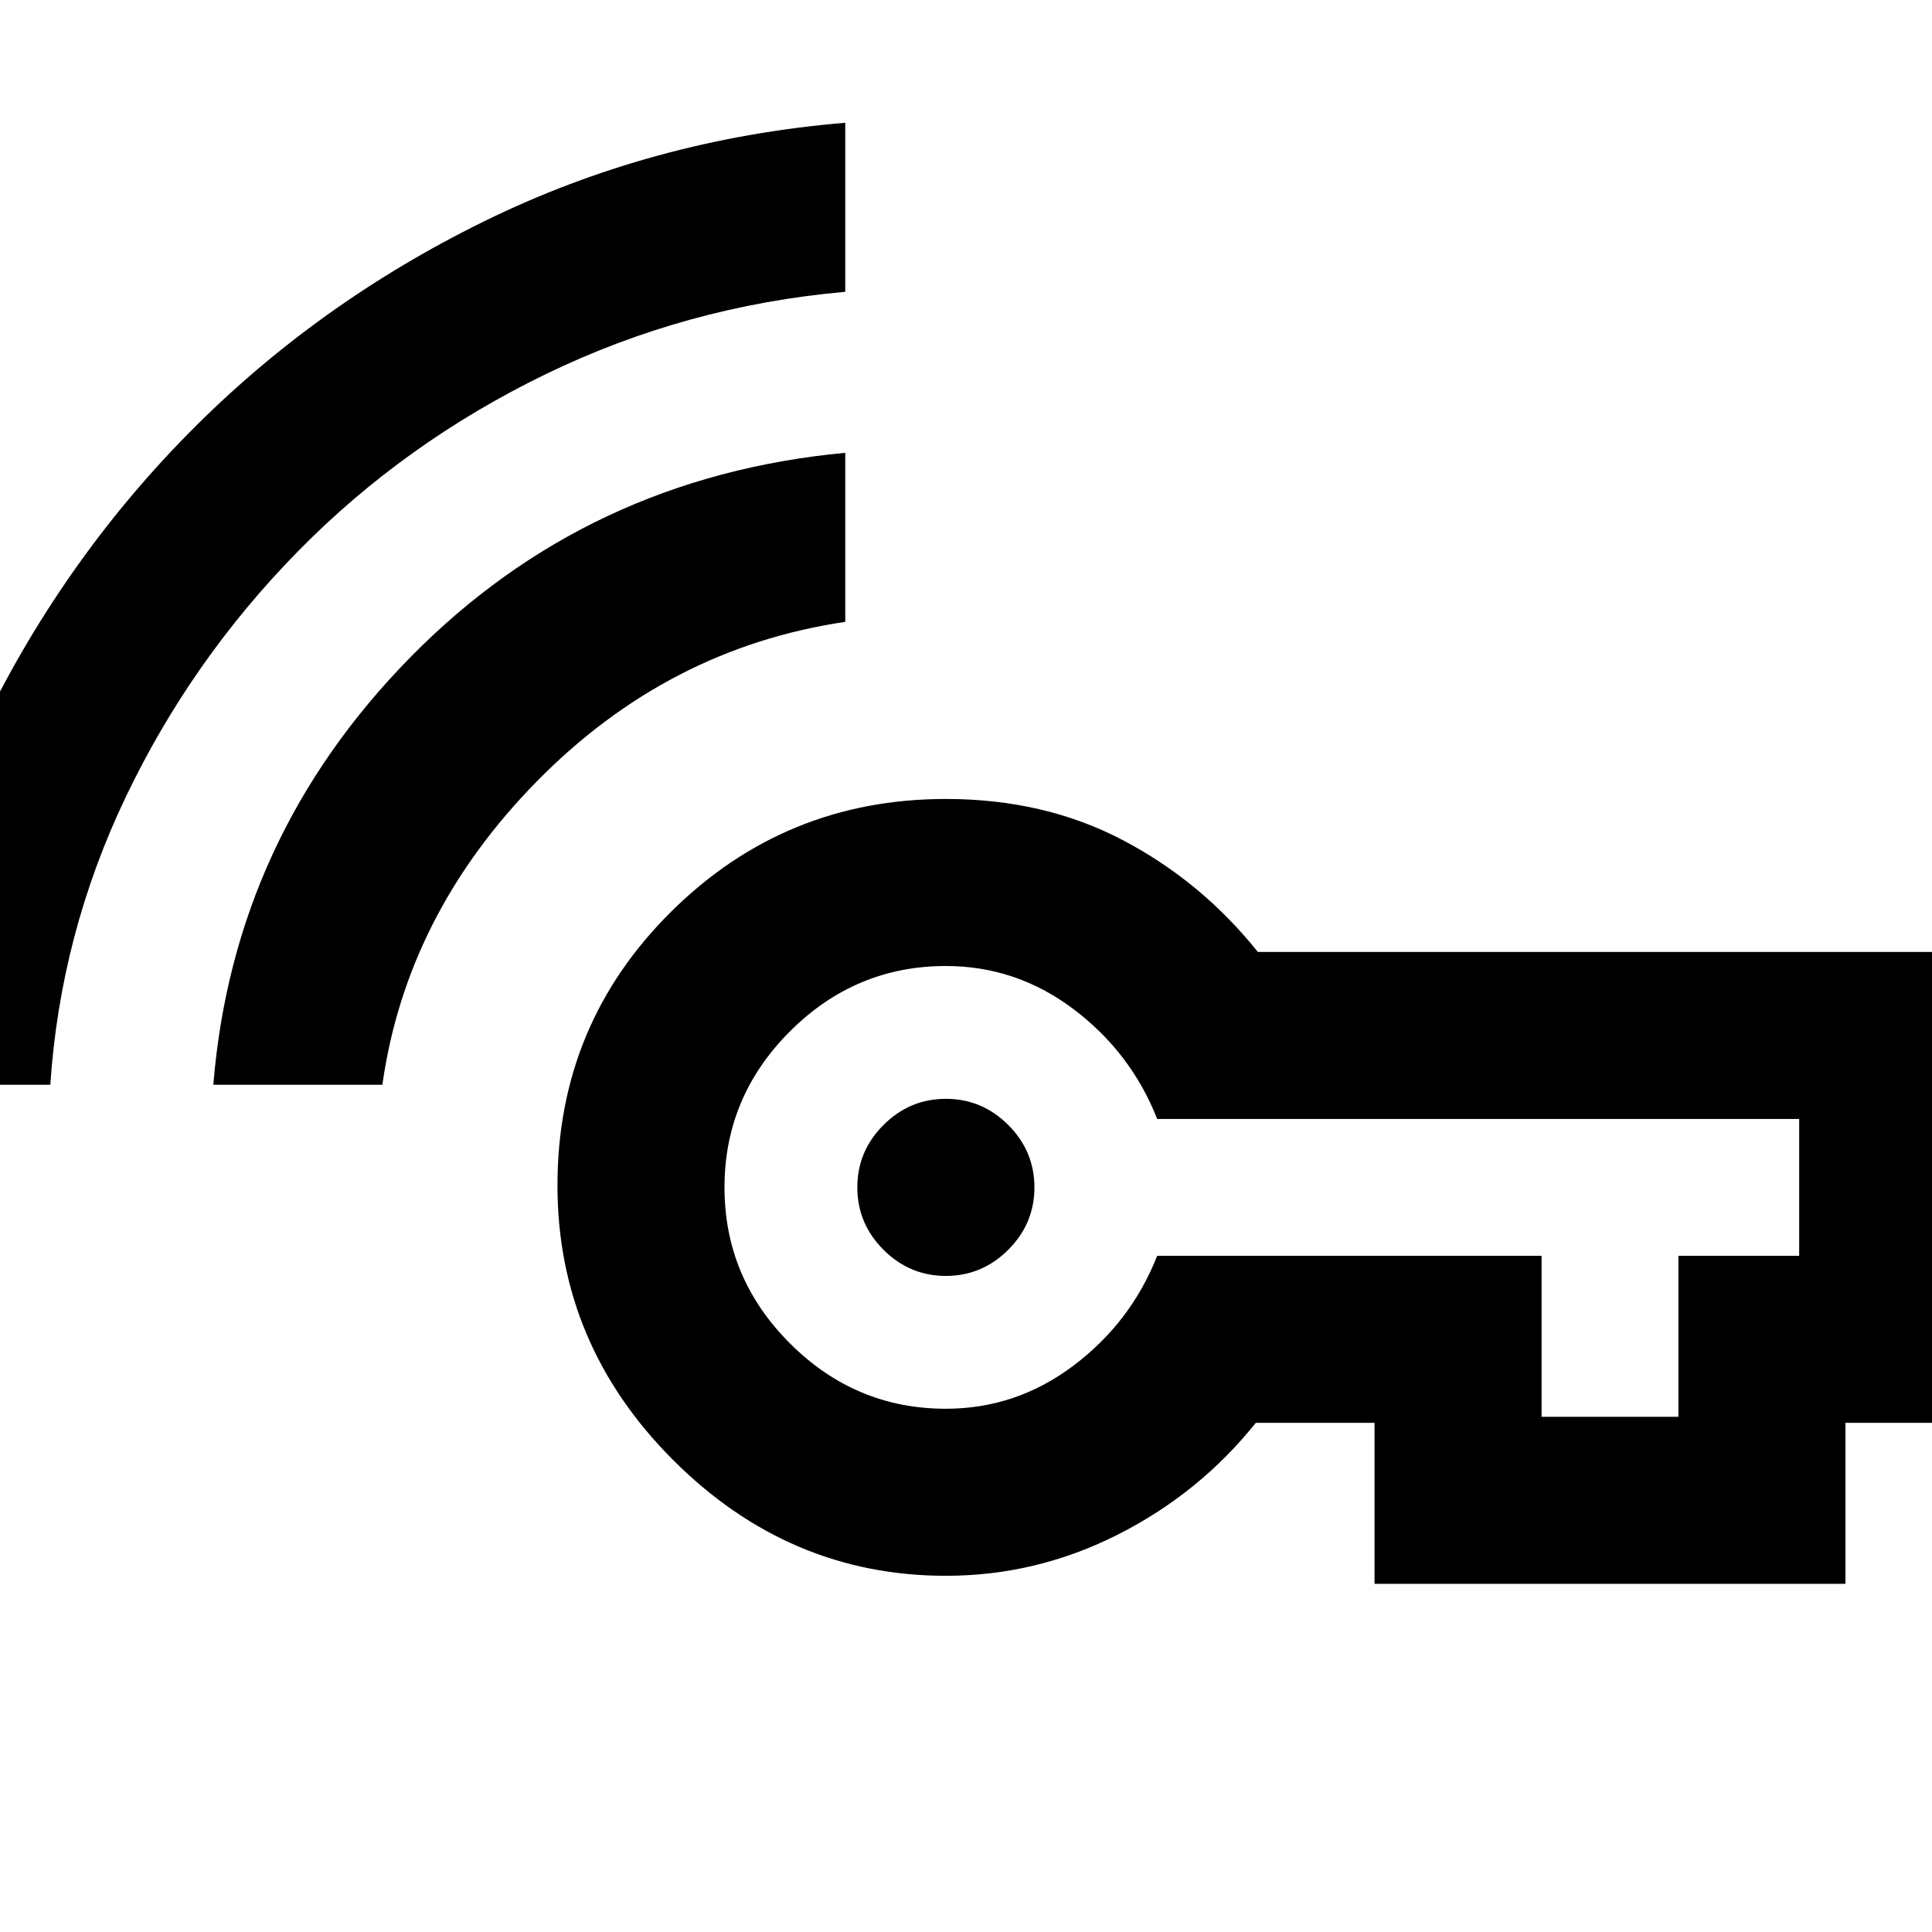 <svg xmlns="http://www.w3.org/2000/svg" height="48" width="48"><path d="M23.5 31.7Q22.6 31.7 21.95 31.05Q21.3 30.4 21.3 29.5Q21.3 28.6 21.95 27.95Q22.6 27.3 23.5 27.3Q24.4 27.3 25.05 27.95Q25.7 28.6 25.7 29.5Q25.7 30.4 25.05 31.05Q24.4 31.7 23.5 31.7ZM5.3 26.95Q5.8 20.8 10.2 16.325Q14.6 11.85 21 11.25V15.45Q16.6 16.1 13.35 19.4Q10.1 22.7 9.5 26.95ZM-2.95 26.95Q-2.5 22.35 -0.5 18.175Q1.5 14 4.675 10.775Q7.85 7.55 12.025 5.5Q16.2 3.45 21 3.05V7.25Q17.05 7.6 13.55 9.3Q10.05 11 7.4 13.7Q4.75 16.4 3.125 19.8Q1.5 23.2 1.25 26.95ZM23.5 39.15Q19.6 39.15 16.725 36.275Q13.85 33.4 13.85 29.45Q13.85 25.45 16.675 22.65Q19.5 19.85 23.5 19.85Q25.95 19.85 27.9 20.875Q29.85 21.9 31.25 23.65H48.85V35.35H45.85V39.35H34.15V35.35H31.2Q29.8 37.1 27.775 38.125Q25.75 39.15 23.5 39.15ZM38.3 35.2H41.7V31.2H44.7V27.8H28.75Q28.1 26.15 26.675 25.075Q25.25 24 23.5 24Q21.25 24 19.625 25.625Q18 27.25 18 29.5Q18 31.75 19.625 33.375Q21.25 35 23.5 35Q25.25 35 26.675 33.925Q28.1 32.85 28.75 31.2H38.3Z"/></svg>